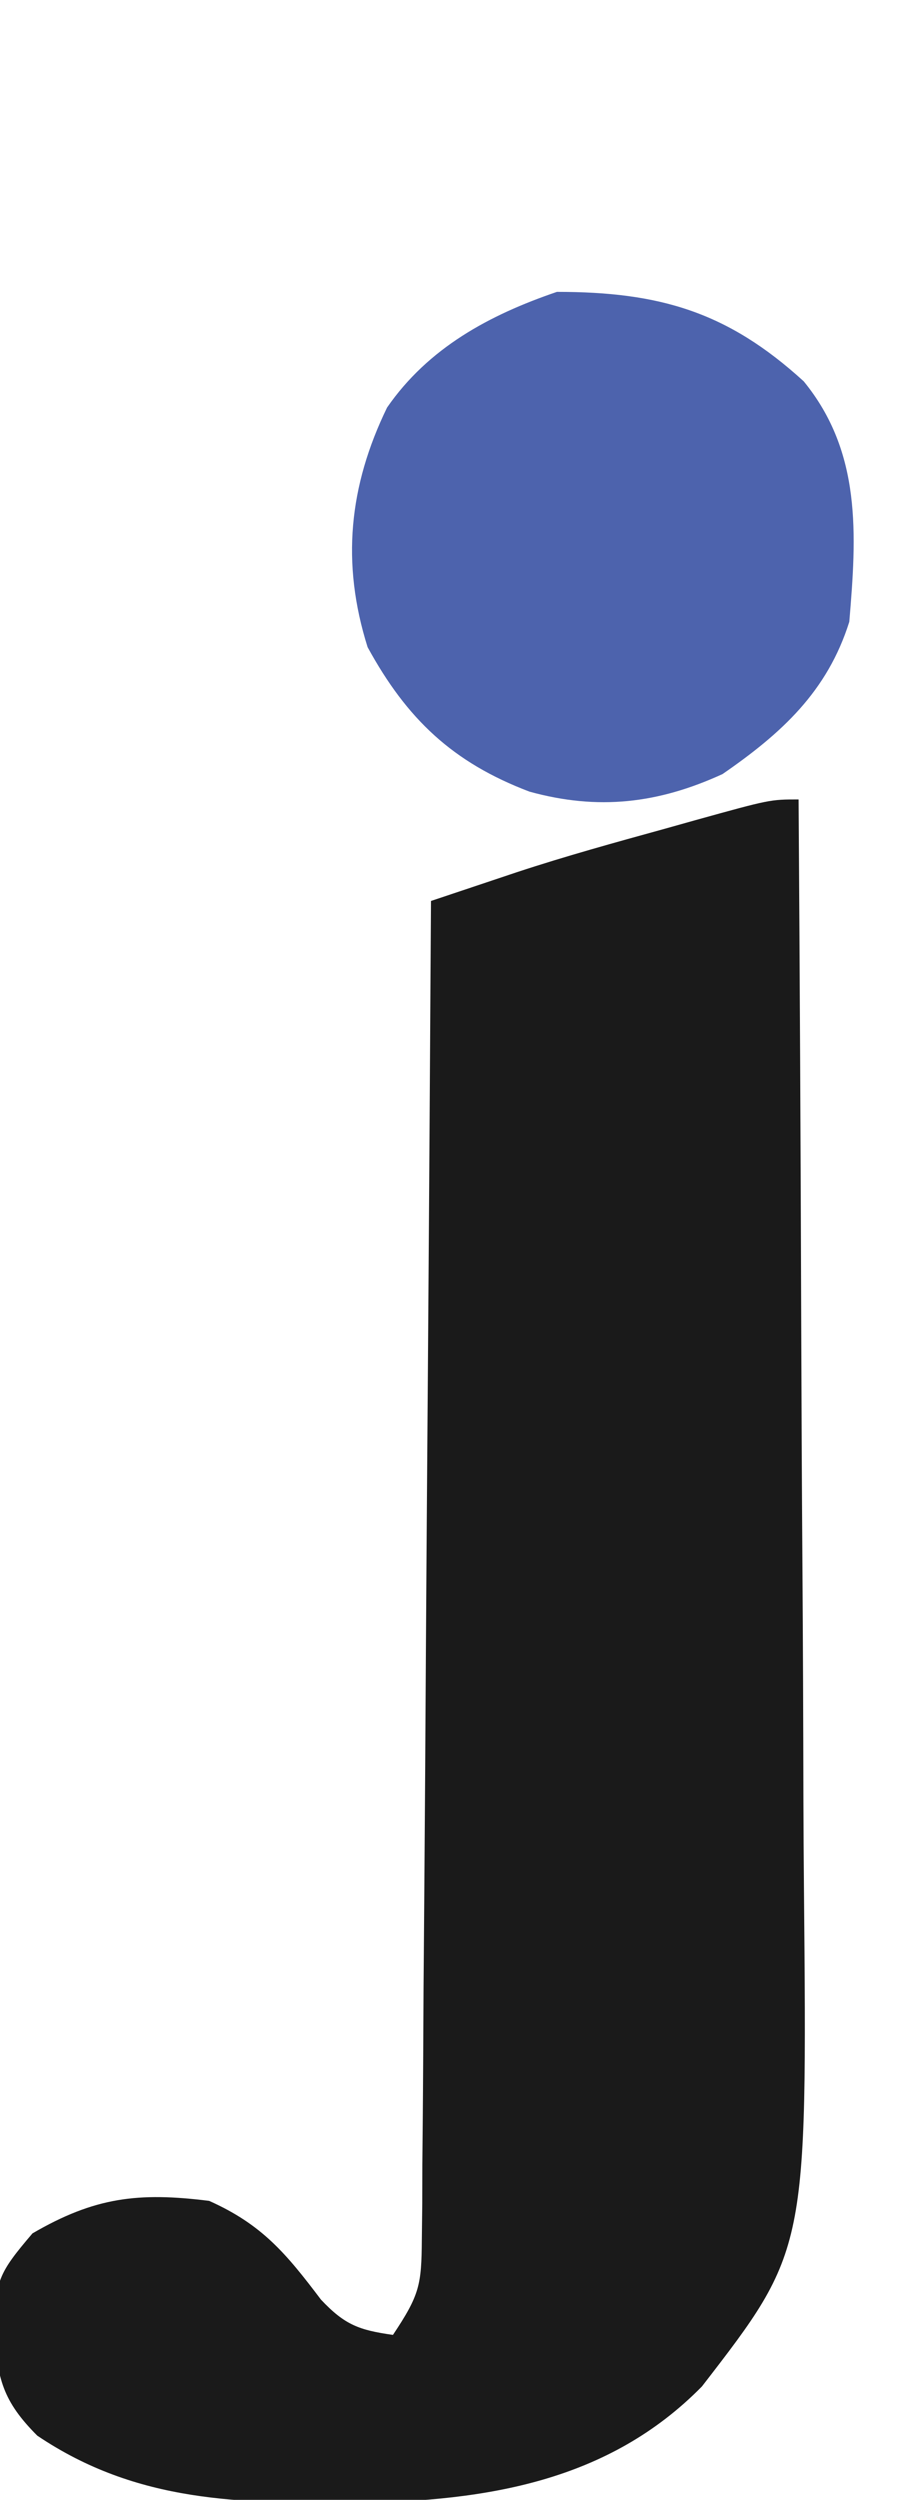 <?xml version="1.0" encoding="UTF-8"?>
<svg version="1.1" xmlns="http://www.w3.org/2000/svg" width="71" height="197">
<path d="M0 0 C0.093 13.726 0.164 27.453 0.207 41.18 C0.228 47.555 0.256 53.929 0.302 60.304 C0.345 66.464 0.369 72.623 0.38 78.783 C0.387 81.125 0.401 83.467 0.423 85.81 C0.677 114.329 0.677 114.329 -7.625 125.062 C-15.009 132.57 -24.636 134.079 -34.777 134.241 C-44.019 134.274 -52.148 134.267 -60.062 128.938 C-62.774 126.226 -63.23 124.433 -63.438 120.688 C-63.387 116.757 -63.149 116.175 -60.438 113 C-55.533 110.146 -52.086 109.739 -46.5 110.438 C-42.302 112.312 -40.413 114.61 -37.676 118.223 C-35.798 120.214 -34.67 120.622 -32 121 C-29.894 117.841 -29.746 117.074 -29.722 113.463 C-29.71 112.534 -29.699 111.604 -29.688 110.646 C-29.686 109.628 -29.683 108.61 -29.681 107.562 C-29.666 105.952 -29.666 105.952 -29.651 104.309 C-29.62 100.754 -29.603 97.2 -29.586 93.645 C-29.567 91.183 -29.548 88.721 -29.527 86.259 C-29.476 79.773 -29.436 73.288 -29.399 66.802 C-29.359 60.186 -29.308 53.571 -29.258 46.955 C-29.161 33.97 -29.076 20.985 -29 8 C-27.555 7.516 -26.11 7.033 -24.665 6.55 C-23.86 6.281 -23.056 6.012 -22.227 5.734 C-18.374 4.464 -14.473 3.39 -10.562 2.312 C-9.761 2.088 -8.96 1.863 -8.135 1.631 C-2.251 0 -2.251 0 0 0 Z " fill="#1A1A1A" transform="translate(63,63)"/>
<path d="M0 0 C4.575 5.595 4.174 12.072 3.594 18.949 C1.864 24.445 -1.755 27.742 -6.406 30.949 C-11.474 33.272 -16.215 33.831 -21.641 32.332 C-27.686 30.039 -31.306 26.618 -34.406 20.949 C-36.497 14.317 -35.877 8.25 -32.871 2.066 C-29.613 -2.643 -24.796 -5.237 -19.469 -7.051 C-11.392 -7.051 -6.023 -5.493 0 0 Z " fill="#4D63AD" transform="translate(63.406,30.051)"/>
</svg>
